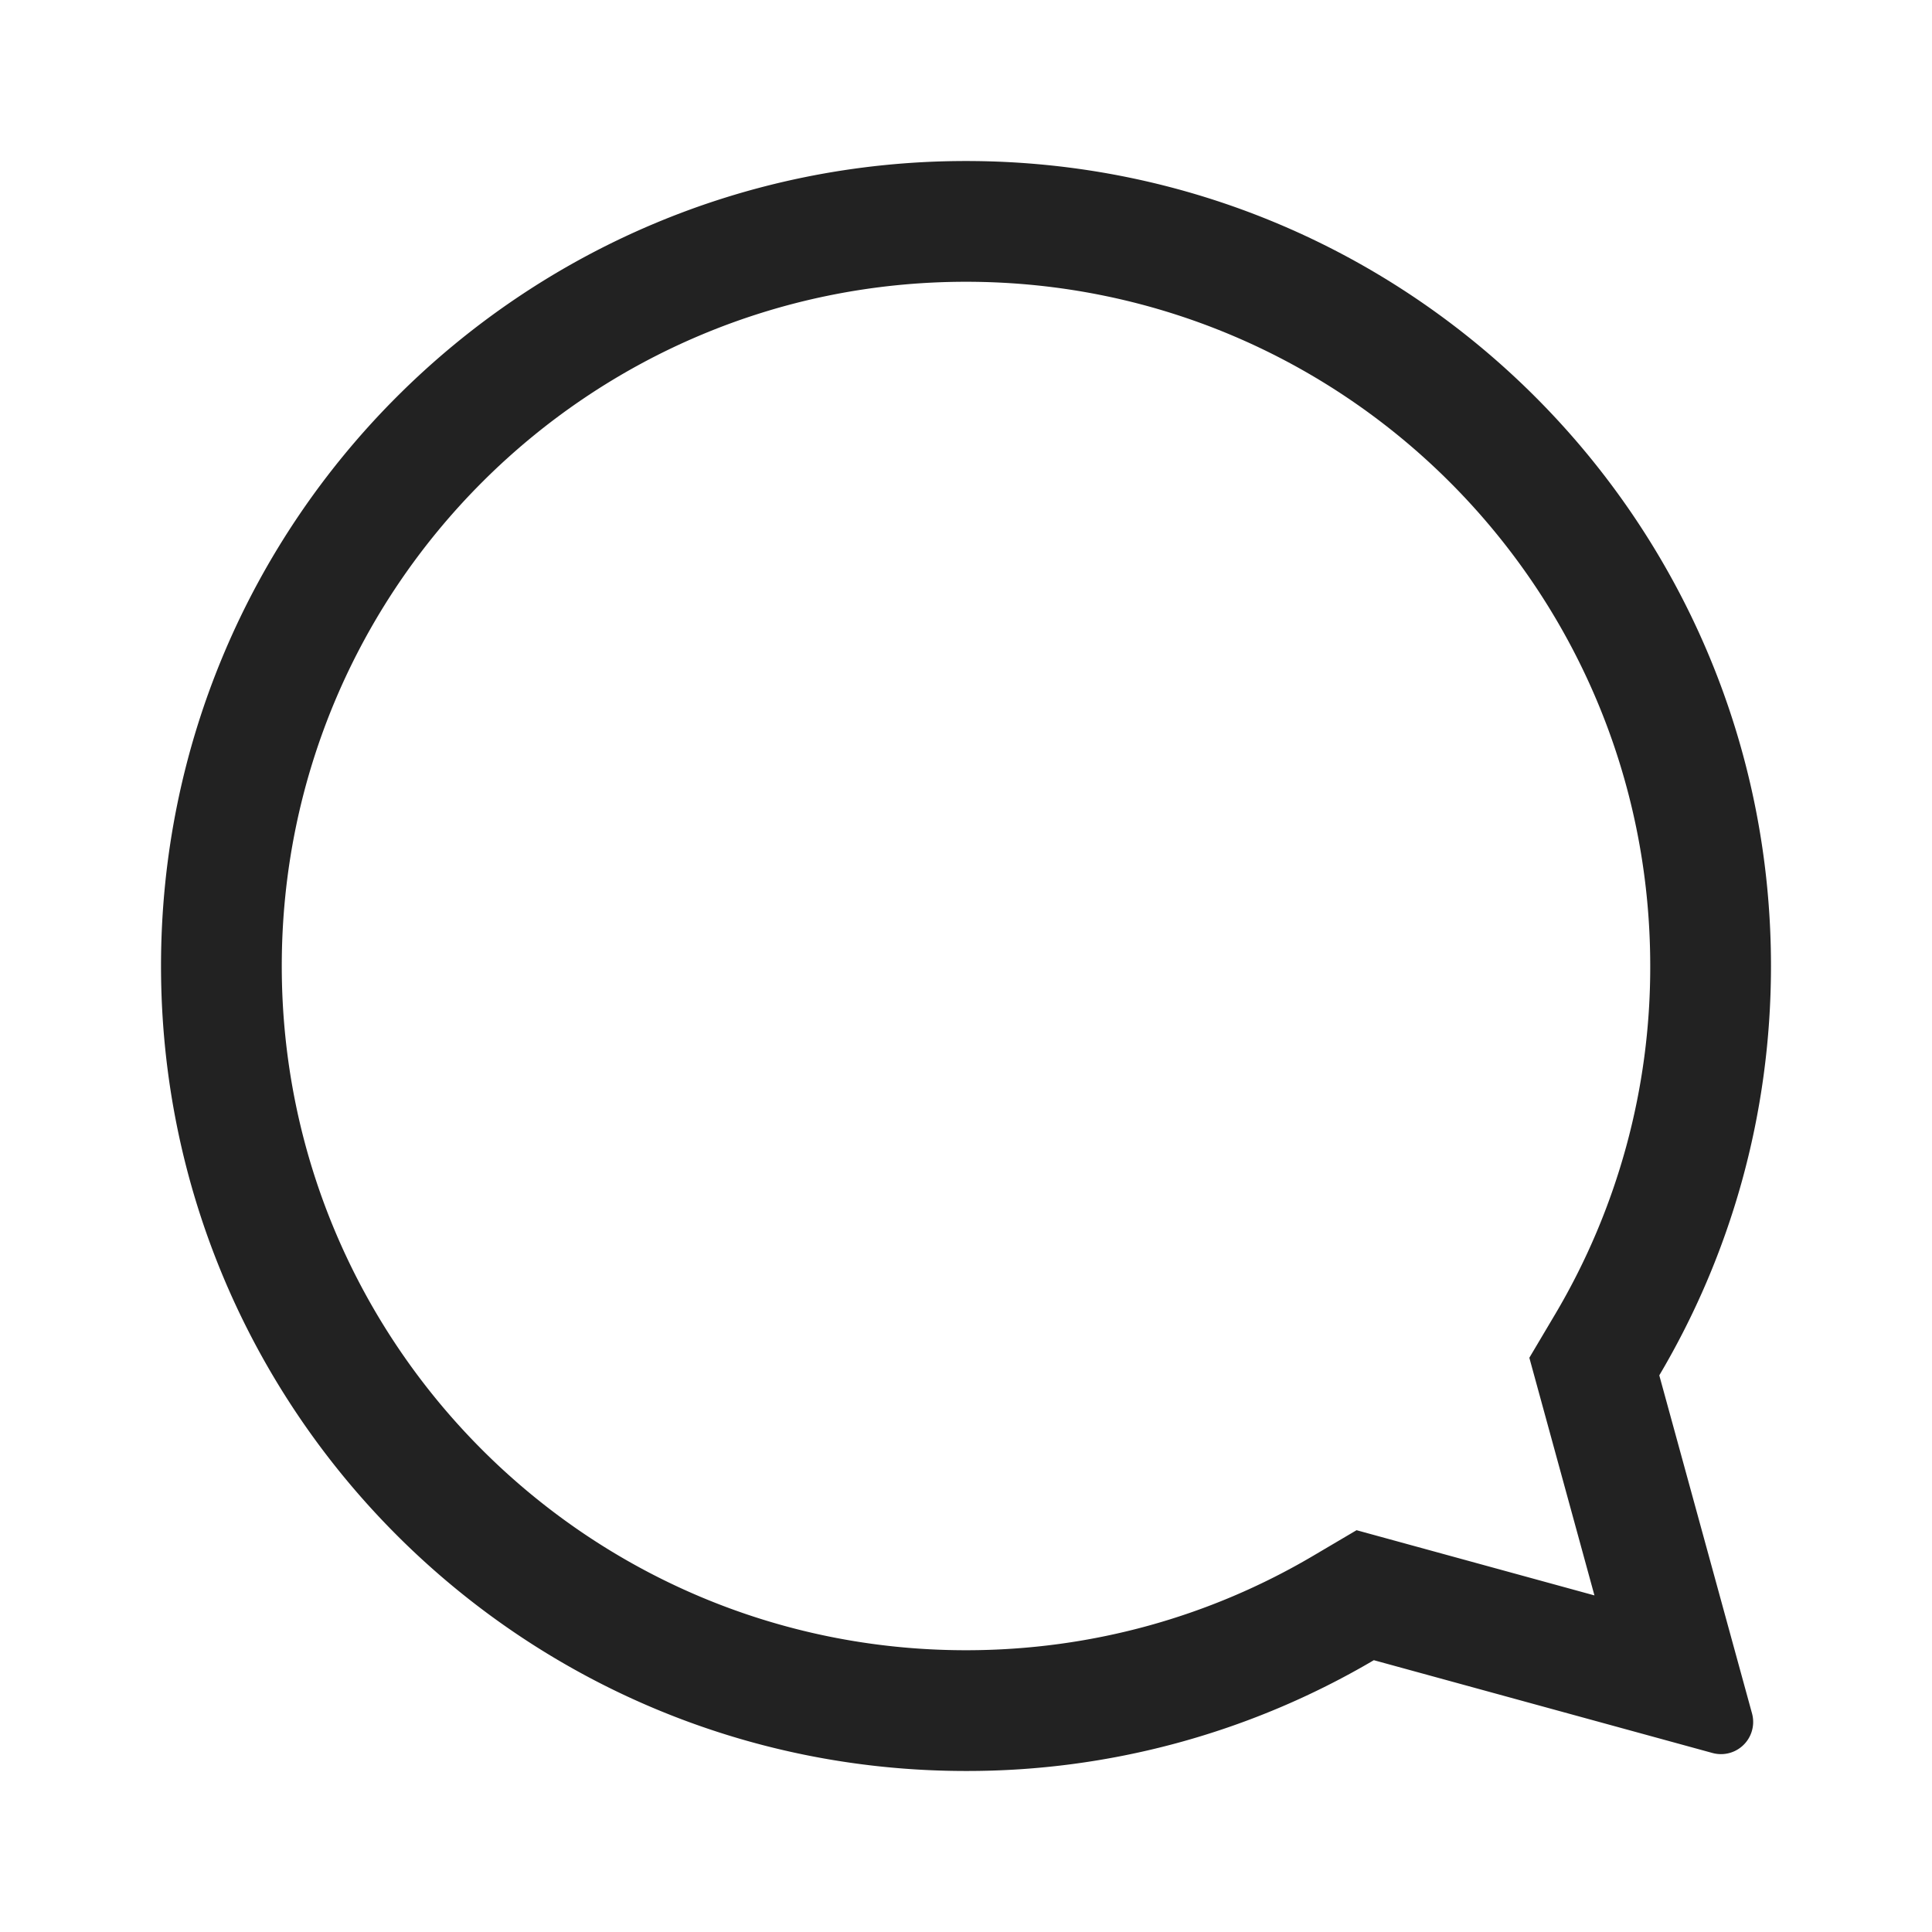 <svg xmlns="http://www.w3.org/2000/svg" viewBox="0 0 32 32"><symbol xmlns="http://www.w3.org/2000/svg" id="jqwu9N7zT7LKWHgDmMK74" viewBox="0 0 32 32" fill="none"><path fill-rule="evenodd" clip-rule="evenodd" d="M25.33 22.49l.433-.73a11.272 11.272 0 001.57-5.76C27.333 9.74 22.26 4.667 16 4.667 9.74 4.667 4.667 9.74 4.667 16c0 6.26 5.074 11.333 11.333 11.333 2.099 0 4.058-.568 5.74-1.558l.729-.43 3.94 1.08-1.078-3.935zm3.689 5.89a.533.533 0 01-.655.655l-5.609-1.537A13.271 13.271 0 0116 29.333c-7.364 0-13.333-5.97-13.333-13.333C2.667 8.636 8.637 2.667 16 2.667c7.364 0 13.333 5.97 13.333 13.333 0 2.475-.674 4.793-1.85 6.78l1.536 5.6z" fill="#222"></path></symbol><use href="#jqwu9N7zT7LKWHgDmMK74"></use></svg>